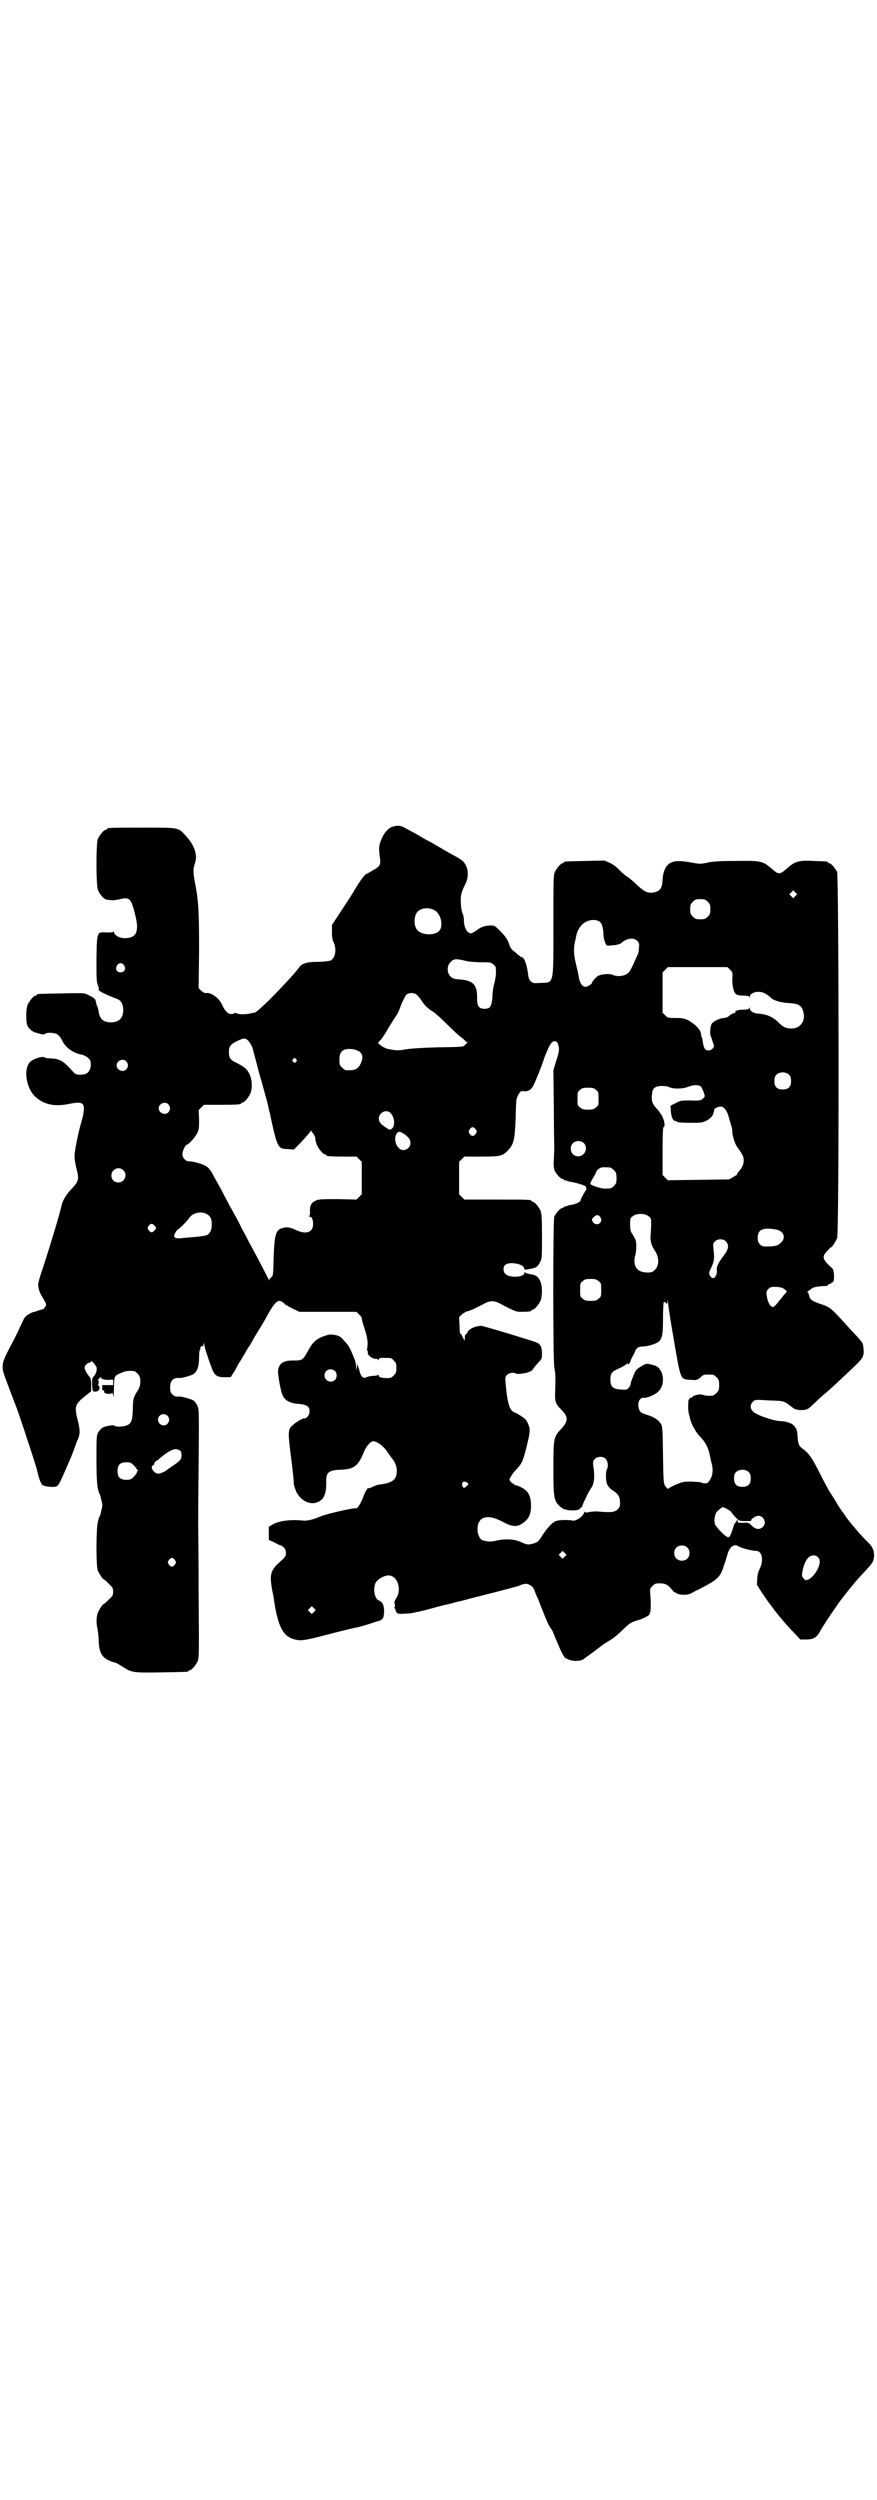 <?xml version="1.0" standalone="no"?>
<!DOCTYPE svg PUBLIC "-//W3C//DTD SVG 20010904//EN"
 "http://www.w3.org/TR/2001/REC-SVG-20010904/DTD/svg10.dtd">
<svg version="1.0" xmlns="http://www.w3.org/2000/svg"
 width="1000pt" height="2850pt" viewBox="0 0 1000 2850"
 preserveAspectRatio="xMidYMid meet">
<g transform="translate(0,2850) scale(0.5,-0.5)"
fill="#000000" stroke="none">
<path d="M904 3817 c-11 -2 -14 -3 -21 -10 -8 -7 -16 -24 -18 -36 -1 -5 0 -15
1 -24 3 -19 1 -22 -15 -31 -5 -3 -10 -6 -11 -6 0 -1 -1 -2 -3 -2 -4 0 -13 -12
-26 -33 -6 -11 -21 -34 -33 -52 l-21 -32 0 -16 c0 -12 1 -18 4 -24 7 -15 4
-35 -7 -41 -3 -1 -15 -3 -29 -3 -26 0 -37 -4 -43 -13 -7 -10 -39 -45 -71 -77
-18 -17 -28 -26 -31 -26 -3 0 -7 -1 -10 -2 -11 -2 -23 -2 -29 0 -4 2 -7 2 -7
1 0 -1 -3 -2 -7 -2 -7 0 -14 7 -20 20 -6 15 -24 29 -36 28 -4 -1 -7 1 -12 5
l-6 6 1 84 c0 90 -1 112 -9 155 -5 26 -5 32 0 47 6 17 -2 41 -21 61 -18 20
-15 19 -97 19 -72 0 -83 0 -83 -3 0 -1 -1 -2 -3 -2 -4 0 -14 -12 -18 -21 -4
-11 -4 -101 0 -115 4 -11 13 -21 19 -23 12 -2 17 -2 28 0 27 7 29 4 40 -42 7
-32 0 -46 -25 -46 -13 0 -23 6 -25 13 -1 3 -2 4 -2 2 0 -2 -4 -2 -15 -2 -22 1
-22 3 -23 -60 0 -42 0 -52 3 -60 2 -5 3 -9 2 -10 -3 -2 14 -11 43 -22 8 -3 13
-12 13 -25 0 -19 -10 -28 -29 -28 -17 1 -24 7 -27 24 0 3 -2 10 -4 14 -1 4 -3
10 -3 12 -1 4 -7 8 -20 14 -5 3 -14 3 -58 2 -54 -1 -56 -1 -56 -3 0 -1 -1 -2
-3 -2 -4 0 -14 -12 -18 -21 -4 -9 -4 -38 -1 -46 3 -8 10 -14 18 -17 18 -5 19
-6 23 -3 4 3 17 3 25 0 6 -3 10 -7 15 -18 8 -15 26 -27 45 -30 4 -1 9 -4 13
-7 5 -5 6 -7 6 -16 0 -13 -8 -22 -19 -22 -13 -1 -15 0 -21 6 -23 26 -30 30
-54 31 -5 0 -10 1 -11 2 -4 4 -26 -3 -33 -10 -16 -15 -10 -59 11 -79 19 -18
44 -24 77 -17 29 6 36 3 34 -15 -1 -9 -1 -10 -6 -28 -7 -24 -16 -69 -15 -78 0
-5 2 -16 4 -25 7 -26 6 -30 -12 -49 -9 -9 -19 -25 -21 -34 -4 -19 -22 -79 -39
-132 -16 -48 -16 -49 -14 -59 1 -6 5 -15 9 -21 9 -15 10 -17 5 -23 -2 -3 -4
-5 -4 -4 0 0 -4 -1 -8 -2 -5 -2 -10 -4 -12 -4 -6 -1 -16 -7 -20 -11 -4 -5 -6
-10 -19 -38 -4 -8 -10 -20 -14 -27 -15 -29 -18 -36 -19 -47 0 -12 0 -12 17
-57 16 -42 17 -44 18 -48 1 -2 2 -5 2 -6 1 -1 5 -15 11 -32 10 -30 30 -91 31
-97 3 -15 8 -28 11 -31 3 -3 9 -4 19 -5 17 -1 17 -1 31 31 6 13 12 28 14 32 2
4 6 15 9 23 3 8 6 18 8 21 6 13 6 23 0 46 -8 31 -6 36 21 57 l10 8 0 14 c0 12
-1 15 -4 19 -2 2 -6 8 -8 12 -4 8 -4 9 -1 14 2 3 6 6 9 6 2 1 4 2 4 4 0 2 10
-9 12 -14 2 -5 -1 -16 -6 -21 -4 -4 -4 -7 -4 -19 1 -14 1 -15 6 -16 9 -1 15 9
8 15 -2 1 -2 2 -1 1 1 0 2 1 2 5 0 4 0 5 -2 5 -1 -1 0 0 2 3 4 4 8 6 6 2 -1
-2 11 -5 20 -4 7 1 7 1 7 -5 l0 -7 -13 0 -12 0 0 -6 c0 -5 1 -7 3 -6 2 0 2 0
2 -1 -1 -1 -1 -3 0 -4 3 -4 18 -4 18 0 0 1 1 -2 2 -7 1 -6 1 -2 2 16 0 29 0
29 17 36 8 4 15 5 28 4 2 0 6 -3 9 -6 8 -8 8 -25 1 -37 -11 -17 -12 -21 -12
-44 -1 -24 -3 -32 -12 -36 -7 -4 -26 -5 -29 -2 -3 3 -20 0 -28 -4 -3 -2 -8 -7
-10 -11 -4 -7 -4 -12 -4 -62 0 -51 2 -69 7 -78 1 -1 3 -8 4 -14 3 -10 3 -14 0
-24 -1 -6 -3 -13 -4 -14 -1 -1 -3 -7 -4 -13 -4 -16 -4 -100 0 -110 4 -8 11
-20 14 -20 0 0 6 -4 11 -10 9 -8 10 -10 10 -18 0 -8 -1 -10 -10 -18 -5 -6 -11
-10 -11 -10 -3 0 -10 -12 -14 -20 -3 -9 -4 -22 -1 -35 1 -5 3 -18 3 -28 1 -32
9 -43 38 -51 2 0 10 -5 18 -10 20 -13 25 -13 89 -12 58 1 60 1 60 3 0 1 1 2 3
2 4 0 14 12 18 21 3 8 3 22 2 151 0 79 -1 149 -1 156 0 7 0 70 1 140 1 124 1
127 -3 135 -2 5 -6 10 -9 12 -5 3 -26 9 -32 9 -8 -1 -11 0 -16 5 -4 4 -5 7 -5
16 0 16 8 23 23 21 4 0 26 6 30 9 9 6 13 19 13 38 0 9 1 17 2 18 1 1 2 2 1 3
-1 1 0 3 2 4 2 1 3 2 3 1 0 -1 1 0 2 3 l2 5 0 -5 c0 -3 2 -10 4 -16 2 -6 6
-19 10 -29 8 -25 13 -29 32 -29 l14 0 7 11 c4 6 7 12 7 12 0 1 4 8 10 17 5 9
10 16 10 17 0 0 4 8 10 16 5 9 13 23 18 31 5 8 10 16 11 18 1 2 5 8 8 14 16
30 26 42 34 37 2 -1 6 -3 8 -6 2 -2 11 -7 19 -11 l15 -7 65 0 65 0 6 -6 c3 -3
6 -7 6 -7 -1 -1 2 -12 6 -24 7 -22 9 -34 6 -48 0 -2 0 -4 1 -4 1 0 1 -1 1 -3
-3 -6 12 -17 20 -15 1 0 2 -1 3 -2 2 -2 2 -2 2 1 0 3 2 3 14 3 13 0 15 0 20
-6 5 -5 6 -7 6 -17 0 -10 -1 -12 -6 -17 -5 -5 -7 -6 -15 -6 -13 0 -19 2 -19 5
0 2 -1 3 -2 2 -2 -1 -6 -2 -11 -2 -4 0 -11 -1 -15 -3 -5 -2 -7 -2 -10 1 -2 2
-4 6 -5 9 -1 3 -2 9 -4 13 l-2 8 -1 -8 -1 -8 -1 9 c0 6 -2 15 -6 23 -3 8 -7
17 -9 20 -1 3 -7 11 -12 16 -8 9 -10 11 -20 13 -11 2 -13 2 -25 -2 -18 -6 -27
-14 -37 -33 -12 -22 -14 -23 -32 -23 -25 1 -36 -7 -37 -25 0 -10 6 -44 10 -53
5 -13 17 -20 39 -21 17 -2 23 -6 23 -17 0 -8 -6 -16 -12 -16 -7 0 -27 -14 -32
-21 -5 -10 -5 -16 3 -78 3 -23 5 -45 5 -49 0 -4 3 -13 6 -20 10 -19 29 -29 45
-24 17 5 23 18 23 45 -1 24 5 29 32 30 31 1 41 8 54 41 5 12 15 24 21 24 8 0
22 -10 30 -21 4 -6 10 -14 12 -17 8 -9 11 -18 12 -28 0 -22 -9 -29 -41 -33 -3
0 -10 -3 -14 -5 -5 -2 -9 -4 -10 -3 -1 2 -8 -9 -12 -21 -5 -14 -14 -27 -16
-25 -3 2 -65 -12 -80 -18 -16 -7 -31 -11 -40 -10 -28 3 -53 0 -69 -8 l-10 -6
0 -15 0 -15 11 -5 c6 -3 13 -7 15 -7 8 -3 13 -9 13 -17 0 -7 -1 -9 -8 -16 -28
-24 -30 -32 -23 -71 2 -9 4 -19 4 -23 9 -57 20 -80 44 -87 16 -5 24 -4 81 11
30 8 60 15 66 16 6 1 18 5 28 8 9 3 18 6 19 6 2 0 5 2 8 4 4 4 4 6 5 18 0 14
-4 22 -12 25 -10 3 -14 28 -7 41 5 8 19 16 29 16 21 0 31 -33 17 -53 -3 -5 -4
-8 -3 -12 1 -4 1 -7 0 -7 -2 0 -2 -1 0 -2 1 -2 2 -4 2 -5 0 -1 1 -4 3 -6 3 -3
6 -3 19 -2 8 0 17 1 20 2 3 1 7 2 10 2 3 1 17 4 31 8 14 4 30 8 35 9 5 1 19 5
32 8 13 3 25 7 27 7 4 1 52 13 89 23 9 2 18 5 19 6 2 1 6 2 11 3 9 0 19 -7 21
-16 1 -2 3 -8 5 -12 2 -4 8 -19 13 -32 9 -23 15 -37 20 -43 2 -2 4 -7 6 -12 2
-5 8 -19 13 -31 10 -21 11 -23 19 -26 9 -5 26 -5 34 -1 4 3 24 17 42 31 2 2
10 7 18 12 8 4 21 15 29 23 19 18 20 19 37 24 12 3 31 14 26 14 -1 0 -1 1 1 2
2 2 3 22 1 42 -1 14 -1 14 5 20 5 5 7 6 16 6 13 0 19 -3 28 -14 3 -4 7 -8 8
-7 1 1 2 0 2 -1 1 -2 7 -3 14 -4 13 0 15 0 27 7 8 4 22 11 31 16 23 13 30 20
37 44 4 11 7 22 8 25 4 16 15 25 24 19 8 -5 28 -10 41 -11 14 0 18 -20 9 -40
-4 -7 -6 -16 -6 -24 l-1 -13 12 -19 c7 -10 14 -21 17 -24 2 -3 6 -8 8 -11 12
-16 32 -40 49 -57 l13 -14 14 0 c17 0 24 5 32 20 4 8 26 41 38 58 5 8 28 37
29 38 1 1 5 6 10 12 5 6 10 12 12 14 27 29 30 32 32 40 4 15 -1 29 -12 39 -12
11 -46 50 -53 62 -2 3 -4 6 -5 7 -1 1 -12 17 -15 23 -1 2 -7 12 -14 22 -6 10
-18 33 -27 51 -16 31 -22 39 -37 50 -7 5 -9 11 -10 25 -1 16 -2 18 -7 25 -5 7
-20 12 -34 12 -9 0 -39 9 -52 16 -15 7 -18 19 -9 28 5 5 5 5 37 3 35 -1 34 -1
53 -16 5 -4 9 -5 17 -6 13 0 17 1 24 7 3 3 13 12 21 20 9 8 19 16 21 18 8 7
50 46 64 60 15 15 17 20 15 37 -1 11 -1 12 -26 38 -11 12 -25 28 -32 35 -16
17 -21 21 -40 27 -20 7 -24 10 -26 20 -1 4 -2 7 -4 7 -1 0 0 1 2 2 2 2 6 4 8
6 2 2 8 4 18 5 8 1 15 1 17 1 1 1 2 1 2 2 0 1 1 2 3 2 1 0 4 2 7 4 4 3 4 5 4
17 -1 10 -2 14 -5 16 -22 20 -23 26 -11 38 4 5 8 9 9 9 3 1 10 12 14 21 5 11
4 823 0 835 -4 8 -14 20 -18 20 -2 0 -3 1 -3 2 0 2 -1 2 -31 3 -34 2 -44 -1
-60 -15 -12 -11 -17 -13 -20 -13 -2 0 -4 1 -5 1 -1 0 -7 5 -14 11 -19 16 -24
17 -81 16 -34 0 -53 -1 -64 -4 -16 -3 -18 -3 -34 0 -26 5 -42 5 -51 -1 -10 -6
-16 -19 -17 -38 -1 -20 -6 -26 -21 -29 -13 -2 -21 2 -38 18 -8 8 -19 17 -23
19 -5 3 -12 10 -18 16 -6 6 -14 12 -21 15 l-12 5 -44 -1 c-47 -1 -48 -1 -48
-3 0 -1 -1 -2 -3 -2 -4 0 -14 -12 -18 -21 -3 -7 -3 -22 -3 -120 0 -138 2 -131
-29 -132 -15 -1 -17 -1 -22 3 -4 4 -6 8 -7 19 -3 22 -9 37 -15 37 -2 0 -3 1
-3 2 -1 0 -6 4 -11 9 -8 5 -11 10 -13 16 -4 13 -10 21 -23 34 -11 11 -12 11
-22 11 -12 -1 -20 -3 -31 -12 -5 -3 -10 -6 -12 -6 -9 0 -16 14 -16 29 0 5 -1
12 -3 16 -2 5 -4 15 -4 25 -1 17 1 24 11 44 8 17 6 38 -6 50 -4 4 -10 8 -31
19 -19 11 -29 17 -41 24 -4 2 -14 7 -22 12 -15 9 -23 13 -36 20 -8 5 -15 7
-22 6z m910 -160 l-5 -5 -4 4 -5 5 4 4 5 5 4 -4 5 -5 -4 -4z m-200 -13 c5 -5
6 -7 6 -17 0 -10 -1 -12 -6 -17 -5 -5 -7 -6 -17 -6 -10 0 -12 1 -17 6 -5 5 -6
7 -6 17 0 10 1 12 6 17 5 5 7 6 17 6 10 0 12 -1 17 -6z m-624 -19 c15 -7 22
-35 12 -47 -9 -11 -37 -11 -49 0 -10 9 -10 33 -1 43 8 9 25 11 38 4z m379 -28
c4 -3 7 -15 7 -26 0 -10 5 -27 9 -27 1 0 3 0 4 0 1 0 7 1 13 1 6 1 13 3 15 5
12 11 28 13 36 5 5 -5 5 -6 4 -17 0 -7 -2 -14 -3 -15 -1 -2 -5 -11 -9 -20 -4
-9 -9 -18 -11 -20 -7 -8 -24 -11 -36 -6 -8 4 -26 2 -34 -2 -6 -4 -14 -13 -14
-16 0 -3 -11 -9 -15 -9 -7 0 -13 9 -15 22 -1 7 -4 20 -6 28 -6 23 -6 37 -3 52
2 7 3 15 4 18 2 9 9 20 16 25 11 9 31 10 38 2z m-306 -88 c8 -2 24 -3 35 -3
20 0 22 0 27 -5 6 -4 6 -6 6 -18 0 -8 -2 -19 -4 -26 -2 -7 -4 -20 -4 -30 -2
-22 -5 -27 -18 -27 -13 0 -17 6 -17 23 1 32 -9 42 -41 44 -12 1 -15 2 -20 7
-8 8 -8 24 0 32 8 8 11 9 36 3z m-780 -10 c5 -8 1 -16 -8 -16 -9 0 -13 8 -8
16 2 3 5 5 8 5 3 0 6 -2 8 -5z m1382 -10 c6 -6 6 -7 5 -21 0 -17 3 -31 9 -35
2 -2 9 -3 16 -3 10 0 13 -1 14 -3 0 -3 1 -3 1 0 0 11 23 16 36 7 4 -2 9 -6 11
-8 6 -7 24 -12 41 -13 23 -1 30 -5 34 -20 6 -22 -8 -39 -29 -38 -12 1 -17 3
-29 15 -12 12 -27 18 -46 19 -10 1 -18 6 -18 12 0 3 -1 3 -1 1 -1 -3 -4 -4
-13 -4 -13 0 -21 -3 -19 -6 1 -1 -1 -2 -3 -2 -2 0 -6 -2 -10 -5 -4 -4 -8 -6
-14 -6 -8 -1 -21 -6 -26 -12 -4 -4 -6 -23 -3 -30 1 -2 3 -7 4 -12 2 -4 3 -8 3
-10 0 -5 -7 -10 -12 -10 -8 0 -11 5 -13 18 -1 7 -2 12 -3 13 -1 1 -1 2 -1 4 0
11 -12 24 -30 34 -9 4 -12 5 -28 5 -17 0 -18 0 -24 6 l-6 6 0 46 0 46 6 6 6 6
68 0 68 0 6 -6z m-716 -56 c3 -2 8 -8 12 -14 7 -11 14 -18 27 -26 5 -3 18 -15
30 -27 12 -12 26 -25 31 -29 6 -4 11 -9 12 -10 0 -2 3 -3 5 -3 2 0 2 -1 0 -1
-2 -1 -4 -4 -6 -6 -4 -4 -6 -4 -63 -5 -39 -1 -65 -3 -75 -5 -10 -2 -17 -2 -24
-1 -5 1 -12 2 -16 3 -3 1 -9 4 -13 7 l-7 6 4 5 c3 2 9 11 15 21 5 9 13 21 17
28 9 13 10 14 18 36 4 9 9 19 11 20 5 5 16 5 22 1z m-381 -108 c3 -4 7 -11 8
-15 1 -4 8 -29 15 -57 8 -27 15 -54 17 -60 1 -5 4 -15 5 -22 2 -7 4 -14 4 -17
12 -56 16 -67 25 -72 2 -1 9 -2 16 -2 l12 -1 14 14 c17 18 23 26 25 29 0 2 1
2 1 0 0 -2 1 -4 2 -4 2 0 9 -14 7 -15 0 -1 1 -6 3 -12 4 -10 15 -23 19 -23 2
0 3 -1 3 -2 0 -2 9 -3 40 -3 l29 0 6 -6 6 -6 0 -37 0 -37 -6 -6 -6 -6 -42 1
c-34 0 -44 0 -50 -3 -10 -4 -15 -11 -14 -24 0 -6 0 -11 -2 -11 -1 -1 -1 -2 1
-2 5 0 8 -6 8 -17 0 -19 -16 -24 -38 -14 -14 7 -21 8 -32 5 -15 -4 -18 -14
-20 -67 -1 -40 -1 -41 -5 -45 -3 -2 -5 -5 -5 -6 0 -2 -1 -2 -1 0 -3 6 -18 36
-44 84 -4 8 -12 23 -17 32 -9 19 -22 42 -30 56 -2 5 -8 15 -12 23 -4 8 -10 19
-14 26 -4 7 -9 16 -12 22 -3 5 -8 12 -11 14 -7 6 -30 13 -41 13 -9 0 -16 8
-16 17 0 7 7 21 10 21 4 0 20 18 24 27 4 8 4 13 4 31 l-1 21 6 6 6 6 37 0 c38
0 48 1 48 3 0 1 1 2 3 2 4 0 14 12 18 21 5 12 4 31 -2 44 -6 12 -10 15 -28 25
-16 7 -19 12 -19 25 0 13 3 18 20 26 15 7 18 7 26 -2z m704 -4 c4 -13 4 -16
-3 -38 l-7 -23 1 -84 c0 -47 1 -89 1 -95 0 -5 -1 -17 -1 -25 -1 -10 0 -19 1
-23 3 -8 14 -21 19 -21 2 0 3 -1 3 -2 0 -2 1 -2 1 -1 1 0 3 0 5 -1 2 -1 7 -2
11 -3 8 -1 26 -6 31 -9 3 -1 4 -8 2 -10 -2 -2 -12 -20 -12 -23 0 -3 -10 -8
-20 -10 -4 0 -10 -2 -12 -3 -2 -1 -4 -1 -5 -1 0 1 -1 1 -1 -1 0 -1 -1 -2 -3
-2 -5 0 -16 -13 -19 -20 -3 -11 -3 -322 0 -343 3 -17 3 -23 2 -56 -1 -22 1
-28 13 -40 18 -18 18 -27 -2 -48 -14 -15 -15 -20 -15 -87 0 -71 1 -75 19 -90
8 -7 40 -8 42 -1 1 2 2 2 4 2 1 -1 1 -1 0 0 -1 2 16 38 21 44 7 9 9 27 5 51
-1 9 -1 11 3 15 6 7 19 7 25 1 5 -5 7 -17 3 -24 -3 -6 -3 -27 1 -35 2 -4 6 -9
12 -13 13 -8 17 -15 17 -28 0 -8 -1 -11 -5 -15 -7 -7 -16 -8 -48 -5 -1 0 -8 0
-14 -1 -9 -2 -13 -2 -14 0 0 1 -1 1 -1 -1 0 -8 -19 -21 -26 -19 -7 2 -32 2
-38 -1 -9 -3 -21 -17 -32 -34 -8 -13 -10 -14 -19 -17 -12 -4 -16 -3 -31 4 -14
6 -36 7 -56 2 -12 -3 -20 -2 -31 2 -5 2 -10 13 -10 24 0 29 22 36 56 18 24
-13 34 -13 47 -4 14 10 19 20 19 40 0 17 -4 28 -12 35 -5 5 -20 12 -24 12 -2
0 -3 1 -3 2 0 2 -1 2 -1 1 -1 0 -3 1 -6 4 -4 5 -4 6 0 12 2 4 6 10 10 14 16
17 17 20 26 55 8 33 9 39 3 52 -3 8 -6 11 -15 17 -6 4 -13 8 -16 9 -11 4 -16
21 -20 66 -1 13 -1 15 3 19 5 5 16 7 21 3 4 -2 30 2 31 5 1 1 2 1 2 0 0 -1 4
3 8 9 5 6 11 13 13 15 4 4 5 7 5 16 0 15 -3 22 -12 26 -9 4 -122 38 -126 38
-14 0 -29 -7 -32 -15 -2 -3 -4 -5 -4 -5 -1 1 -2 -2 -2 -6 l0 -8 -3 5 c-2 3 -4
7 -4 8 -1 2 -2 3 -3 3 -1 -1 -2 8 -2 18 l-1 20 6 6 c4 3 9 6 11 7 5 0 18 6 39
17 14 8 24 8 37 1 34 -18 37 -19 49 -19 15 0 23 1 23 3 0 1 1 2 3 2 4 0 14 12
18 21 4 11 4 34 -1 44 -5 11 -10 14 -23 16 -5 1 -11 2 -11 4 -1 1 -2 1 -2 -1
0 -11 -36 -12 -44 -2 -5 6 -5 15 0 20 8 8 41 3 43 -7 1 -3 2 -5 3 -4 0 0 6 1
11 2 13 2 18 5 23 16 4 7 4 13 4 58 0 42 -1 52 -3 58 -4 9 -14 21 -18 21 -2 0
-3 1 -3 2 0 3 -11 3 -82 3 l-71 0 -6 6 -6 6 0 37 0 37 6 6 6 6 39 0 c44 0 49
1 63 17 11 13 13 23 15 72 1 41 1 43 6 52 5 8 6 9 12 8 10 -1 17 3 22 12 4 8
18 41 26 66 10 26 16 36 22 36 4 0 6 -1 8 -5z m-460 -15 c15 -5 18 -16 10 -32
-6 -12 -13 -15 -33 -14 -2 0 -6 3 -9 6 -5 5 -6 7 -6 17 0 14 3 20 12 24 6 2
18 2 26 -1z m-137 -21 c3 -3 3 -3 0 -6 -3 -3 -3 -3 -6 0 -3 2 -3 3 -1 6 4 4 4
4 7 0z m-387 -5 c5 -6 5 -12 0 -18 -7 -8 -22 -2 -22 9 0 11 15 17 22 9z m1512
-31 c3 -3 4 -7 4 -14 0 -13 -6 -19 -19 -19 -13 0 -19 6 -19 19 0 7 1 11 4 14
7 8 23 8 30 0z m-202 -26 c2 -2 5 -8 7 -14 3 -9 3 -9 -2 -14 -5 -4 -7 -5 -28
-4 -21 0 -23 0 -34 -6 l-12 -6 1 -13 c1 -14 5 -22 11 -22 2 0 3 -1 3 -2 0 -1
13 -2 28 -2 24 0 29 0 37 4 8 3 16 11 17 15 0 1 1 4 2 6 0 2 1 4 1 5 -1 3 12
8 16 7 7 -1 14 -12 17 -24 1 -5 4 -13 5 -18 2 -4 3 -11 3 -15 0 -9 6 -28 11
-35 13 -18 15 -22 15 -31 0 -9 -4 -18 -13 -27 -2 -3 -3 -5 -2 -5 1 0 -3 -2 -8
-5 l-10 -6 -70 -1 -70 -1 -6 6 -6 6 0 55 c0 36 1 54 2 54 4 0 3 13 -2 23 -2 5
-9 15 -14 20 -10 11 -12 18 -10 33 1 13 7 18 23 18 6 0 14 -1 17 -3 8 -4 30
-4 42 1 13 5 23 5 29 1z m-239 -8 c6 -4 6 -6 6 -20 0 -14 0 -16 -6 -20 -4 -4
-7 -5 -18 -5 -11 0 -14 1 -18 5 -6 4 -6 6 -6 20 0 14 0 16 6 20 4 4 7 5 18 5
11 0 14 -1 18 -5z m-975 -33 c5 -6 5 -12 0 -18 -7 -8 -22 -2 -22 9 0 11 15 17
22 9z m507 -20 c9 -10 10 -27 4 -34 -5 -5 -6 -5 -16 2 -11 7 -15 12 -15 20 0
14 18 22 27 12z m194 -37 c3 -5 3 -5 0 -10 -2 -3 -5 -5 -7 -5 -2 0 -5 2 -7 5
-3 5 -3 5 0 10 2 3 5 5 7 5 2 0 5 -2 7 -5z m-164 -10 c11 -8 15 -13 15 -21 0
-14 -18 -22 -27 -11 -9 9 -10 26 -4 33 5 5 6 5 16 -1z m410 -21 c7 -6 7 -18 0
-25 -6 -7 -18 -7 -24 -1 -7 6 -7 19 -1 25 6 7 19 7 25 1z m61 -56 c1 0 5 -3 8
-6 5 -5 6 -7 6 -18 0 -11 -1 -13 -6 -18 -6 -6 -7 -6 -19 -6 -9 -1 -35 8 -35
11 0 1 3 8 7 14 4 7 7 13 7 14 0 2 6 7 11 9 4 1 8 1 21 0z m-1111 -6 c11 -10
3 -28 -11 -28 -9 0 -16 6 -16 16 0 14 17 22 27 12z m192 -101 c7 -4 10 -11 10
-23 0 -12 -4 -20 -11 -24 -2 -1 -13 -3 -25 -4 -11 -1 -25 -2 -32 -3 -16 -2
-21 2 -16 11 2 4 5 8 7 9 4 2 21 19 27 28 9 11 28 14 40 6z m1006 -4 c6 -4 6
-6 6 -18 0 -8 -1 -18 -1 -23 -2 -13 1 -25 9 -37 13 -19 10 -41 -6 -49 -8 -3
-26 -1 -32 5 -7 5 -10 18 -7 30 3 9 4 27 2 36 -1 3 -4 9 -7 14 -5 7 -6 10 -6
23 0 13 0 15 6 19 8 7 28 7 36 0z m-110 -2 c3 -5 3 -6 1 -11 -4 -7 -14 -7 -18
0 -3 5 -3 6 2 11 6 6 11 6 15 0z m-1017 -19 c5 -5 5 -7 0 -12 -5 -5 -8 -5 -13
1 -3 5 -3 5 0 10 5 6 8 6 13 1z m1416 -9 c20 -3 26 -20 11 -32 -6 -5 -9 -6
-24 -7 -16 0 -17 0 -22 5 -4 4 -5 7 -5 15 0 18 11 24 40 19z m-113 -27 c8 -8
7 -18 -4 -32 -13 -17 -18 -27 -16 -36 0 -8 -4 -16 -9 -16 -5 0 -11 10 -8 15
11 23 12 28 9 52 -1 10 -1 12 3 16 6 7 19 7 25 1z m-290 -91 c6 -4 6 -6 6 -20
0 -14 0 -16 -6 -20 -4 -4 -7 -5 -18 -5 -11 0 -14 1 -18 5 -6 4 -6 6 -6 20 0
14 0 16 6 20 4 4 7 5 18 5 11 0 14 -1 18 -5z m418 -15 c3 -1 7 -4 9 -6 3 -2 3
-3 -2 -8 -5 -6 -6 -7 -18 -22 -3 -4 -8 -8 -9 -8 -5 0 -10 7 -13 18 -3 16 -3
17 2 23 4 4 6 5 15 5 6 0 13 -1 16 -2z m-248 -109 c18 -105 16 -99 39 -101 15
-1 15 -1 23 5 7 7 8 7 19 7 11 0 12 0 18 -6 5 -5 6 -7 6 -18 0 -11 -1 -13 -6
-18 -3 -3 -7 -6 -9 -6 -10 -1 -18 0 -23 2 -6 2 -20 -1 -23 -5 -2 -2 -3 -3 -3
-2 0 2 -5 -3 -6 -6 -1 -16 -1 -21 1 -31 2 -6 3 -13 4 -15 3 -10 12 -27 21 -36
12 -12 20 -26 23 -45 1 -2 2 -10 4 -17 4 -15 2 -28 -4 -37 -4 -7 -6 -8 -12 -8
-4 0 -7 1 -8 2 0 1 -10 1 -22 2 -19 0 -21 -1 -36 -7 -9 -4 -16 -8 -17 -9 0 -1
-1 -1 -3 1 -8 9 -8 7 -9 75 -1 61 -1 65 -5 72 -6 9 -15 15 -31 20 -16 5 -18 7
-20 19 -2 11 4 21 12 20 8 -1 28 8 34 15 17 18 11 53 -10 59 -18 5 -18 5 -31
-3 -11 -7 -12 -9 -17 -22 -3 -7 -6 -15 -6 -18 0 -2 -2 -6 -5 -9 -4 -4 -6 -4
-18 -3 -18 1 -23 7 -23 23 0 14 3 18 22 26 8 4 16 9 16 10 1 1 2 1 2 -1 0 -3
6 4 6 7 0 2 3 7 6 13 3 5 5 10 5 10 -1 1 1 3 4 6 3 3 7 4 13 4 11 0 29 6 35
10 9 8 11 15 11 55 0 20 1 37 2 37 1 0 3 -1 5 -3 3 -3 3 -2 3 5 0 5 1 1 2 -9
1 -10 6 -41 11 -70z m-771 -81 c5 -5 5 -15 0 -20 -9 -9 -24 -2 -24 10 0 8 6
14 14 14 3 0 8 -2 10 -4z m-382 -102 c8 -8 2 -22 -9 -22 -3 0 -7 2 -9 4 -11
13 5 29 18 18z m28 -79 c3 -2 4 -5 4 -11 0 -9 -3 -13 -20 -24 -7 -5 -13 -9
-14 -10 -3 -3 -15 -8 -19 -8 -10 0 -20 16 -12 19 2 1 3 3 3 4 0 2 2 5 6 7 3 2
8 6 11 9 22 17 31 20 41 14z m-105 -34 c4 -4 7 -8 7 -9 0 -1 1 -2 3 -2 1 0 1
-1 -1 -2 -2 -1 -2 -2 -2 -2 2 0 -2 -6 -9 -13 -4 -4 -7 -5 -15 -5 -14 0 -20 6
-20 20 0 14 6 20 20 20 9 0 11 -1 17 -7z m1403 -16 c3 -3 4 -7 4 -14 0 -13 -6
-19 -19 -19 -13 0 -19 6 -19 19 0 7 1 11 4 14 7 8 23 8 30 0z m-640 -27 c0 -1
-2 -3 -5 -5 -3 -4 -5 -4 -7 -2 -3 4 -3 10 0 12 3 3 12 -2 12 -5z m591 -57 c5
-3 9 -6 9 -7 0 -1 4 -5 9 -11 8 -8 9 -9 20 -9 16 0 18 0 16 1 -2 3 11 11 16
11 13 0 20 -16 11 -25 -7 -7 -16 -7 -25 2 -7 7 -8 8 -20 7 -12 0 -13 0 -13 4
0 5 0 5 -2 1 -1 -3 -3 -5 -4 -6 -1 -1 -3 -6 -5 -13 -5 -16 -8 -21 -13 -18 -8
4 -28 26 -28 30 -1 9 -1 11 1 19 1 5 4 9 9 13 8 7 8 7 19 1z m-92 -87 c7 -6 7
-19 1 -25 -6 -7 -19 -7 -25 -1 -7 6 -7 19 -1 25 6 7 19 7 25 1z m-279 -21 l-5
-5 -4 4 -5 5 4 4 5 5 4 -4 5 -5 -4 -4z m577 -1 c6 -6 6 -13 0 -27 -6 -12 -15
-22 -23 -25 -5 -1 -6 -1 -9 3 -3 2 -4 6 -4 8 1 16 8 35 16 41 6 5 15 5 20 0z
m-1466 -7 c3 -5 3 -5 0 -10 -2 -3 -5 -5 -7 -5 -2 0 -5 2 -7 5 -3 5 -3 5 0 10
2 3 5 5 7 5 2 0 5 -2 7 -5z m317 -118 l-5 -5 -4 4 -5 5 4 4 5 5 4 -4 5 -5 -4
-4z"/>
</g>
</svg>
